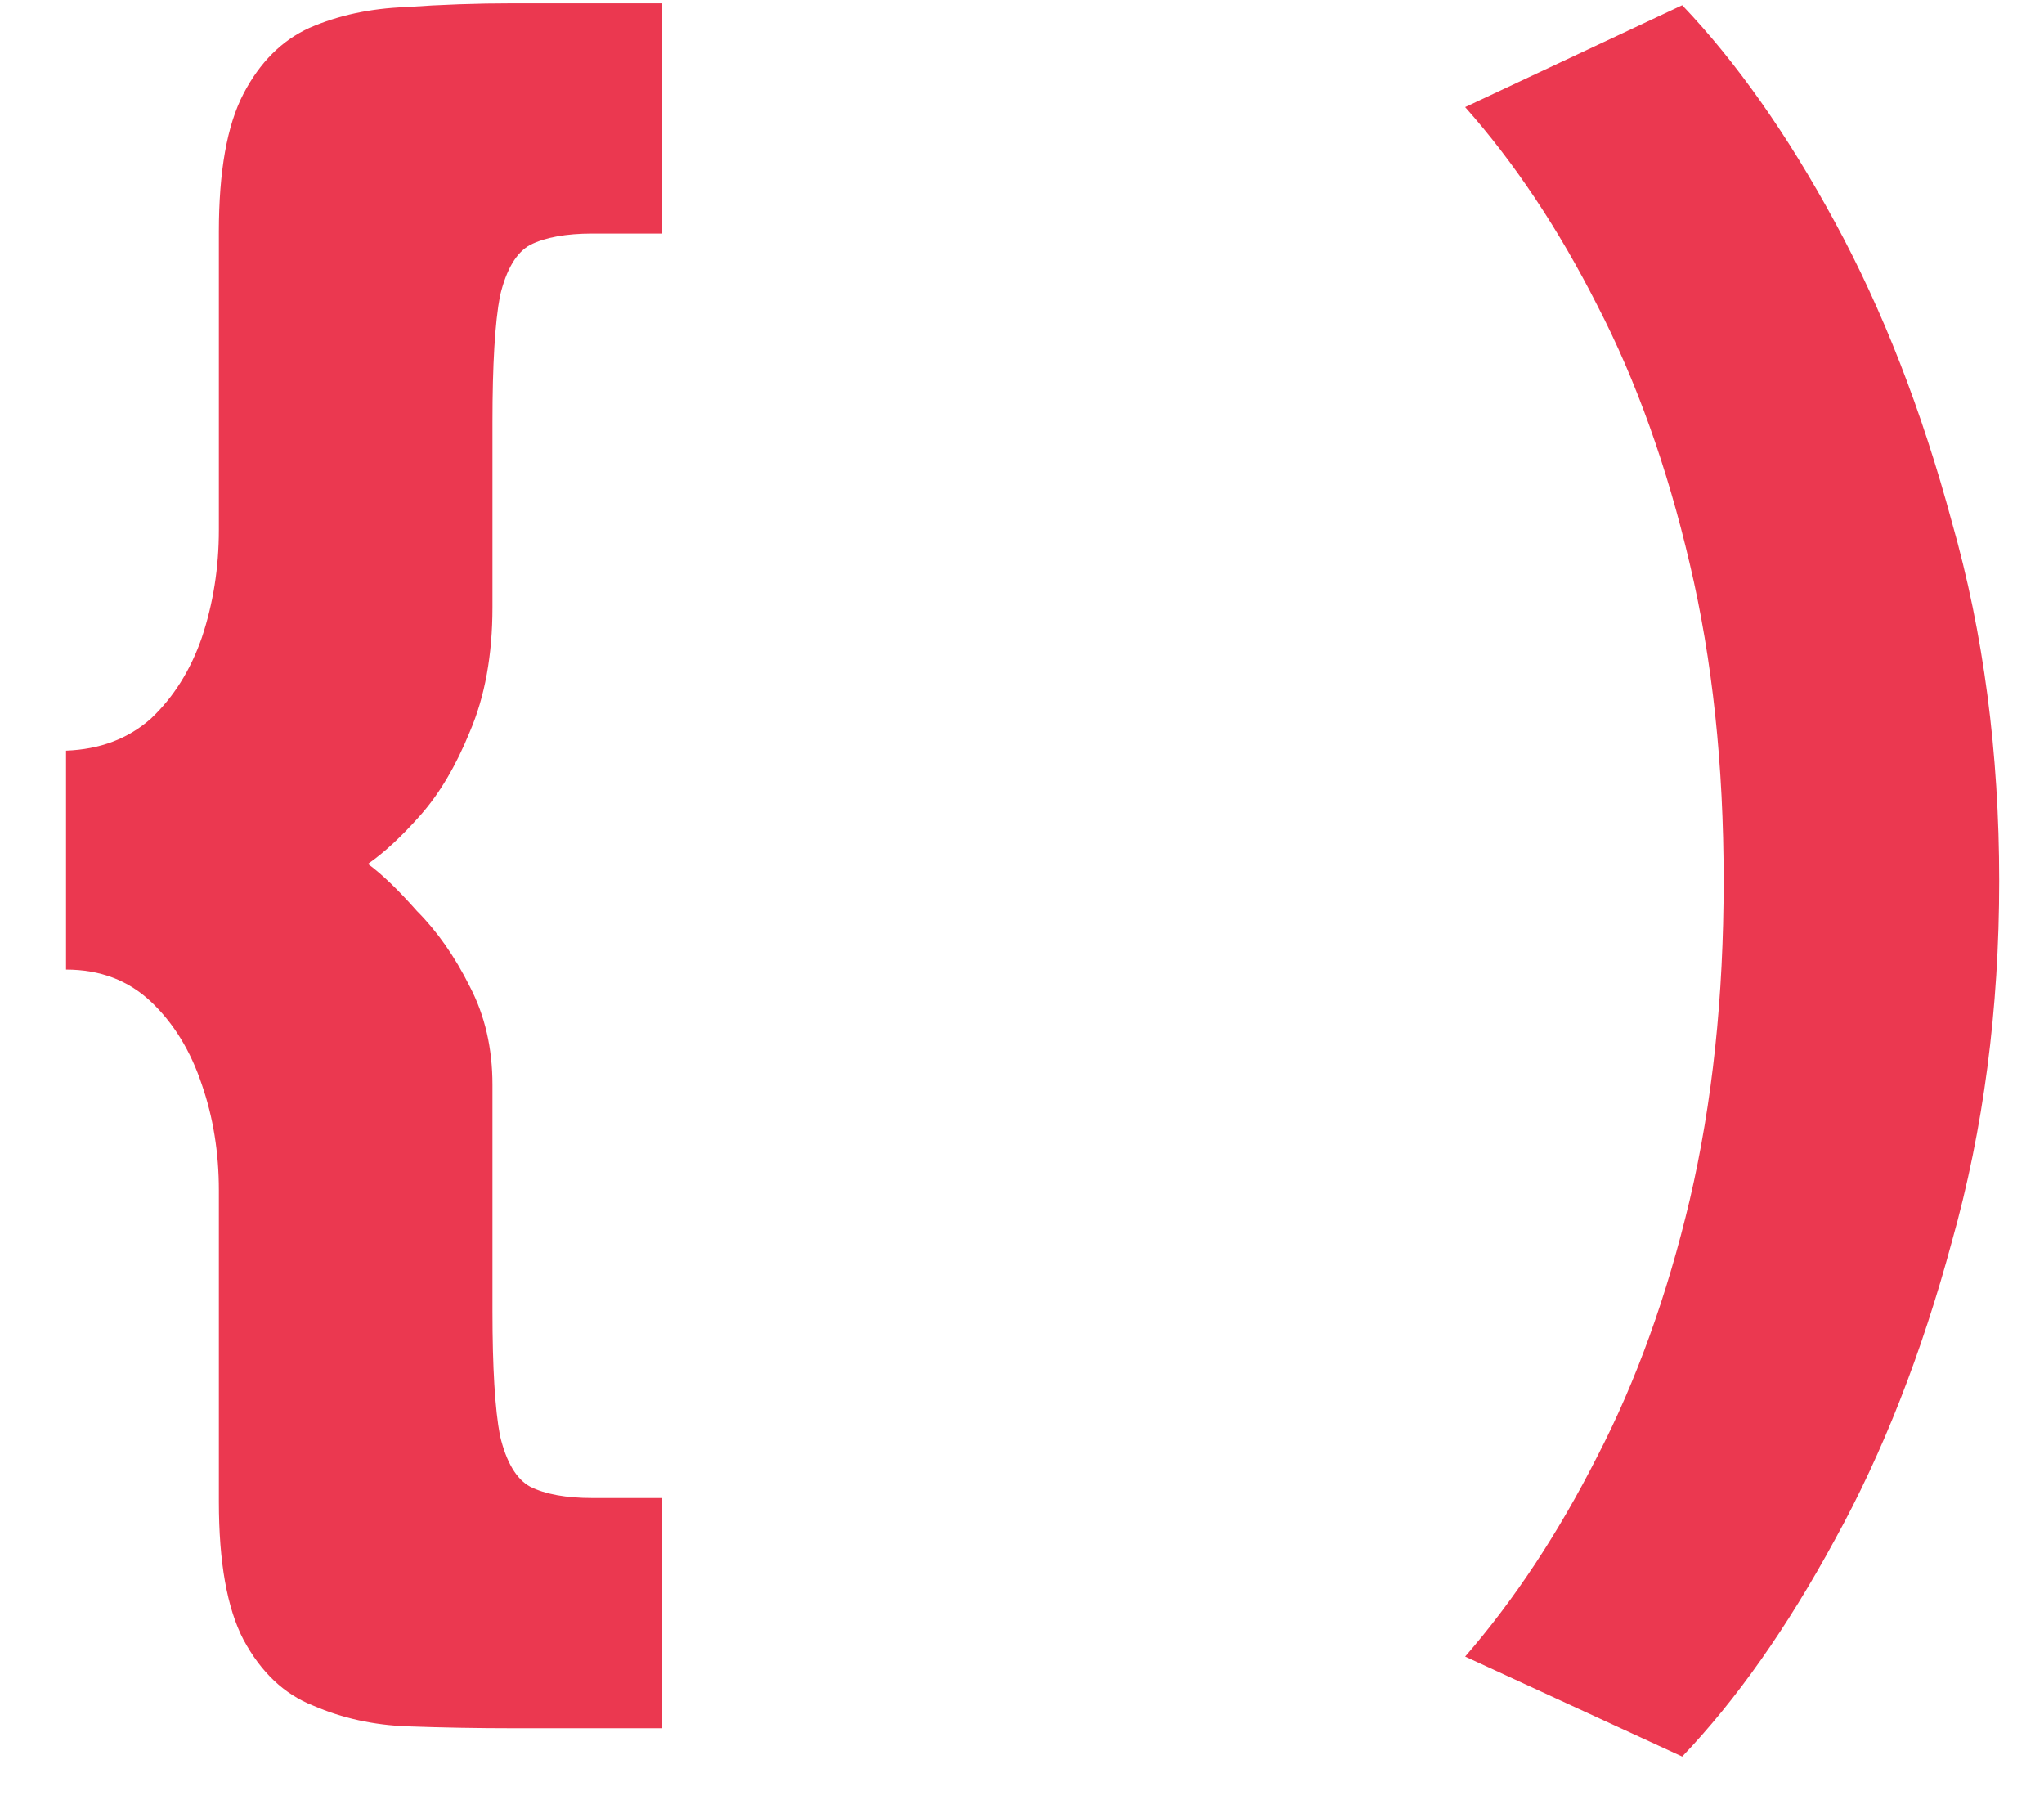 <svg width="26" height="23" viewBox="0 0 26 23" fill="none" xmlns="http://www.w3.org/2000/svg">
<path d="M7.536 2.97C7.2 2.97 6.936 3.018 6.744 3.114C6.568 3.21 6.44 3.426 6.36 3.762C6.296 4.098 6.264 4.634 6.264 5.37V7.722C6.264 8.33 6.168 8.858 5.976 9.306C5.8 9.738 5.592 10.09 5.352 10.362C5.112 10.634 4.888 10.842 4.68 10.986C4.856 11.114 5.064 11.314 5.304 11.586C5.56 11.842 5.784 12.162 5.976 12.546C6.168 12.914 6.264 13.33 6.264 13.794V16.674C6.264 17.394 6.296 17.922 6.36 18.258C6.44 18.594 6.568 18.81 6.744 18.906C6.936 19.002 7.2 19.05 7.536 19.05H8.424V21.978H6.528C6.08 21.978 5.632 21.97 5.184 21.954C4.752 21.938 4.352 21.85 3.984 21.69C3.616 21.546 3.32 21.266 3.096 20.85C2.888 20.45 2.784 19.866 2.784 19.098V15.138C2.784 14.658 2.712 14.21 2.568 13.794C2.424 13.362 2.208 13.01 1.92 12.738C1.632 12.466 1.272 12.33 0.84 12.33V9.546C1.272 9.53 1.632 9.394 1.92 9.138C2.208 8.866 2.424 8.522 2.568 8.106C2.712 7.674 2.784 7.218 2.784 6.738V2.946C2.784 2.178 2.888 1.594 3.096 1.194C3.304 0.794 3.584 0.514 3.936 0.354C4.304 0.194 4.712 0.106 5.16 0.09C5.608 0.058 6.064 0.042 6.528 0.042H8.424V2.97H7.536ZM25.43 11.202C25.43 12.834 25.23 14.362 24.829 15.786C24.445 17.21 23.95 18.474 23.341 19.578C22.733 20.698 22.085 21.618 21.398 22.338L18.637 21.066C19.262 20.346 19.822 19.498 20.317 18.522C20.814 17.562 21.206 16.474 21.494 15.258C21.782 14.026 21.925 12.674 21.925 11.202C21.925 9.73 21.782 8.386 21.494 7.17C21.206 5.938 20.814 4.842 20.317 3.882C19.822 2.906 19.262 2.066 18.637 1.362L21.398 0.066C22.085 0.786 22.733 1.706 23.341 2.826C23.95 3.946 24.445 5.218 24.829 6.642C25.23 8.05 25.43 9.57 25.43 11.202Z" fill="#EB3850"/>
</svg>
